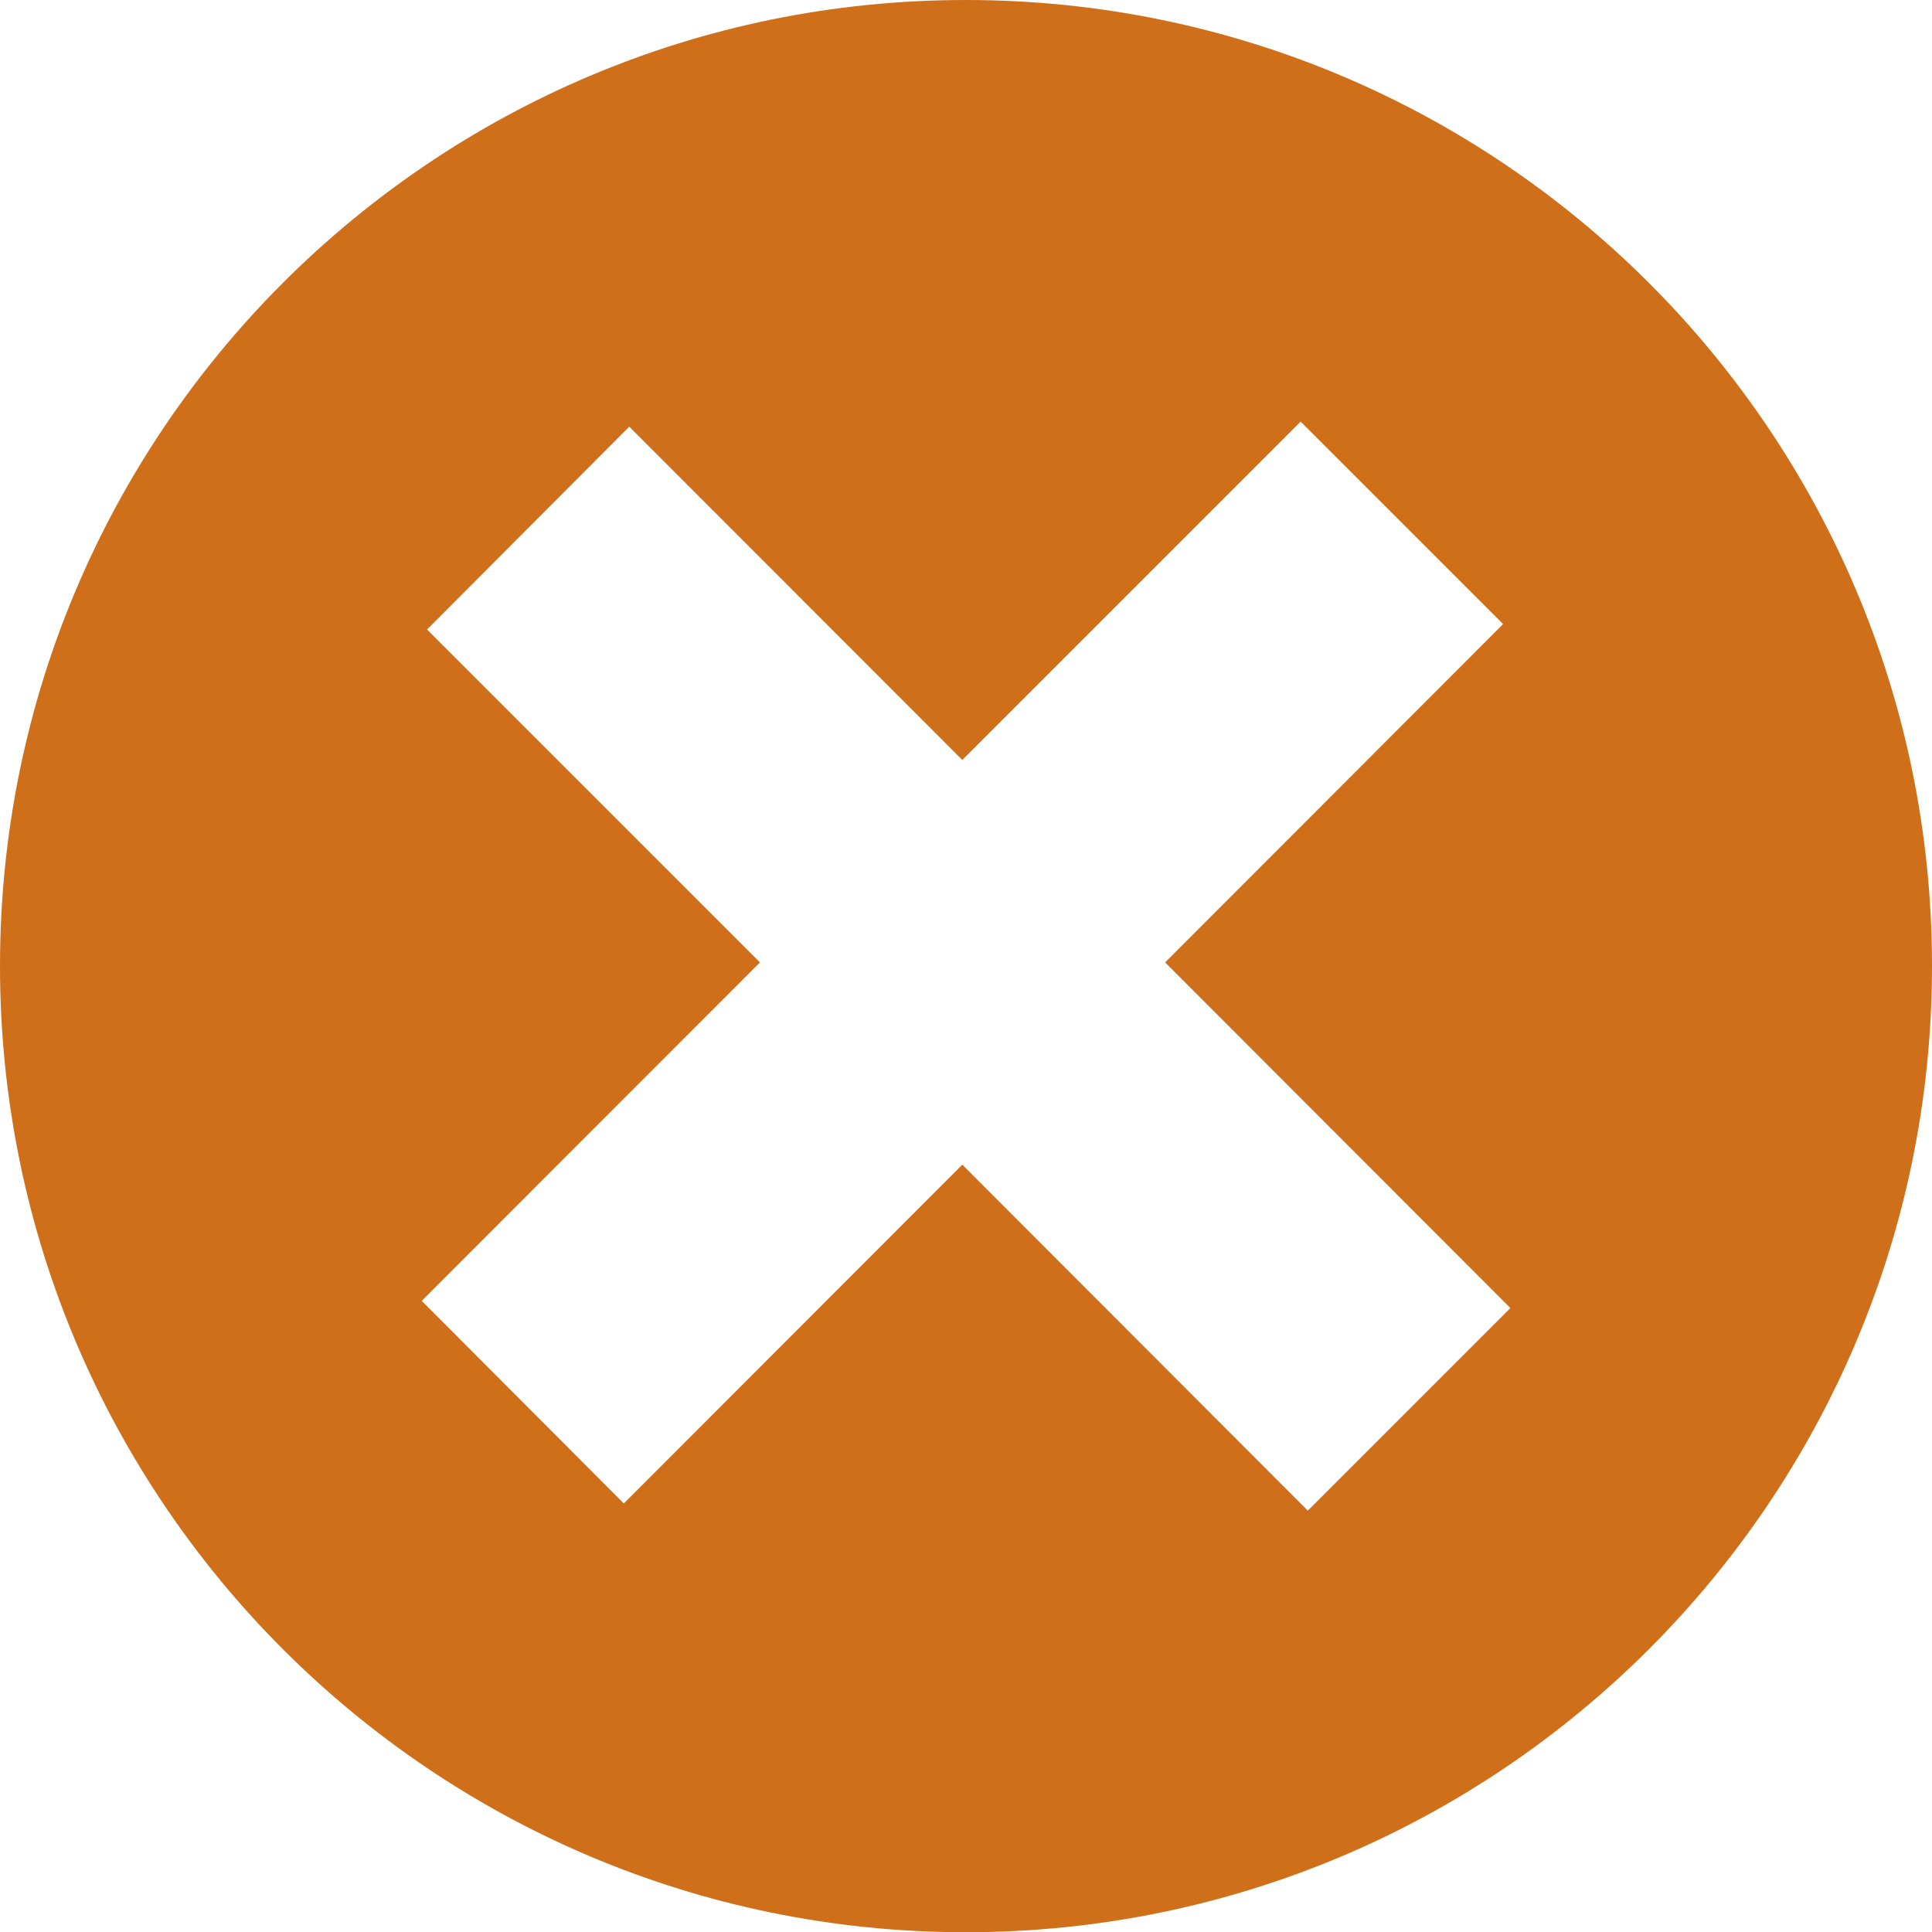 <?xml version="1.0" encoding="utf-8"?>
<!-- Generator: Adobe Illustrator 15.0.2, SVG Export Plug-In . SVG Version: 6.00 Build 0)  -->
<!DOCTYPE svg PUBLIC "-//W3C//DTD SVG 1.1//EN" "http://www.w3.org/Graphics/SVG/1.1/DTD/svg11.dtd">
<svg version="1.1" id="Layer_1" xmlns="http://www.w3.org/2000/svg" xmlns:xlink="http://www.w3.org/1999/xlink" x="0px" y="0px"
	 width="261.062px" height="261.094px" viewBox="0 0 261.062 261.094" enable-background="new 0 0 261.062 261.094"
	 xml:space="preserve">
<path fill="#D06F1A" d="M130.5,0C58.438,0,0,58.422,0,130.531c0,72.094,58.438,130.562,130.5,130.562
	c72.078,0,130.562-58.469,130.562-130.562C261.062,58.422,202.578,0,130.5,0 M176.719,204.125l-46.688-46.75l-45.734,45.781
	l-27.312-27.375l45.703-45.734L57.703,85.062l27.328-27.406l45,45.031l45.719-45.719l27.359,27.359l-45.672,45.719l46.656,46.703
	L176.719,204.125z"/>
</svg>
